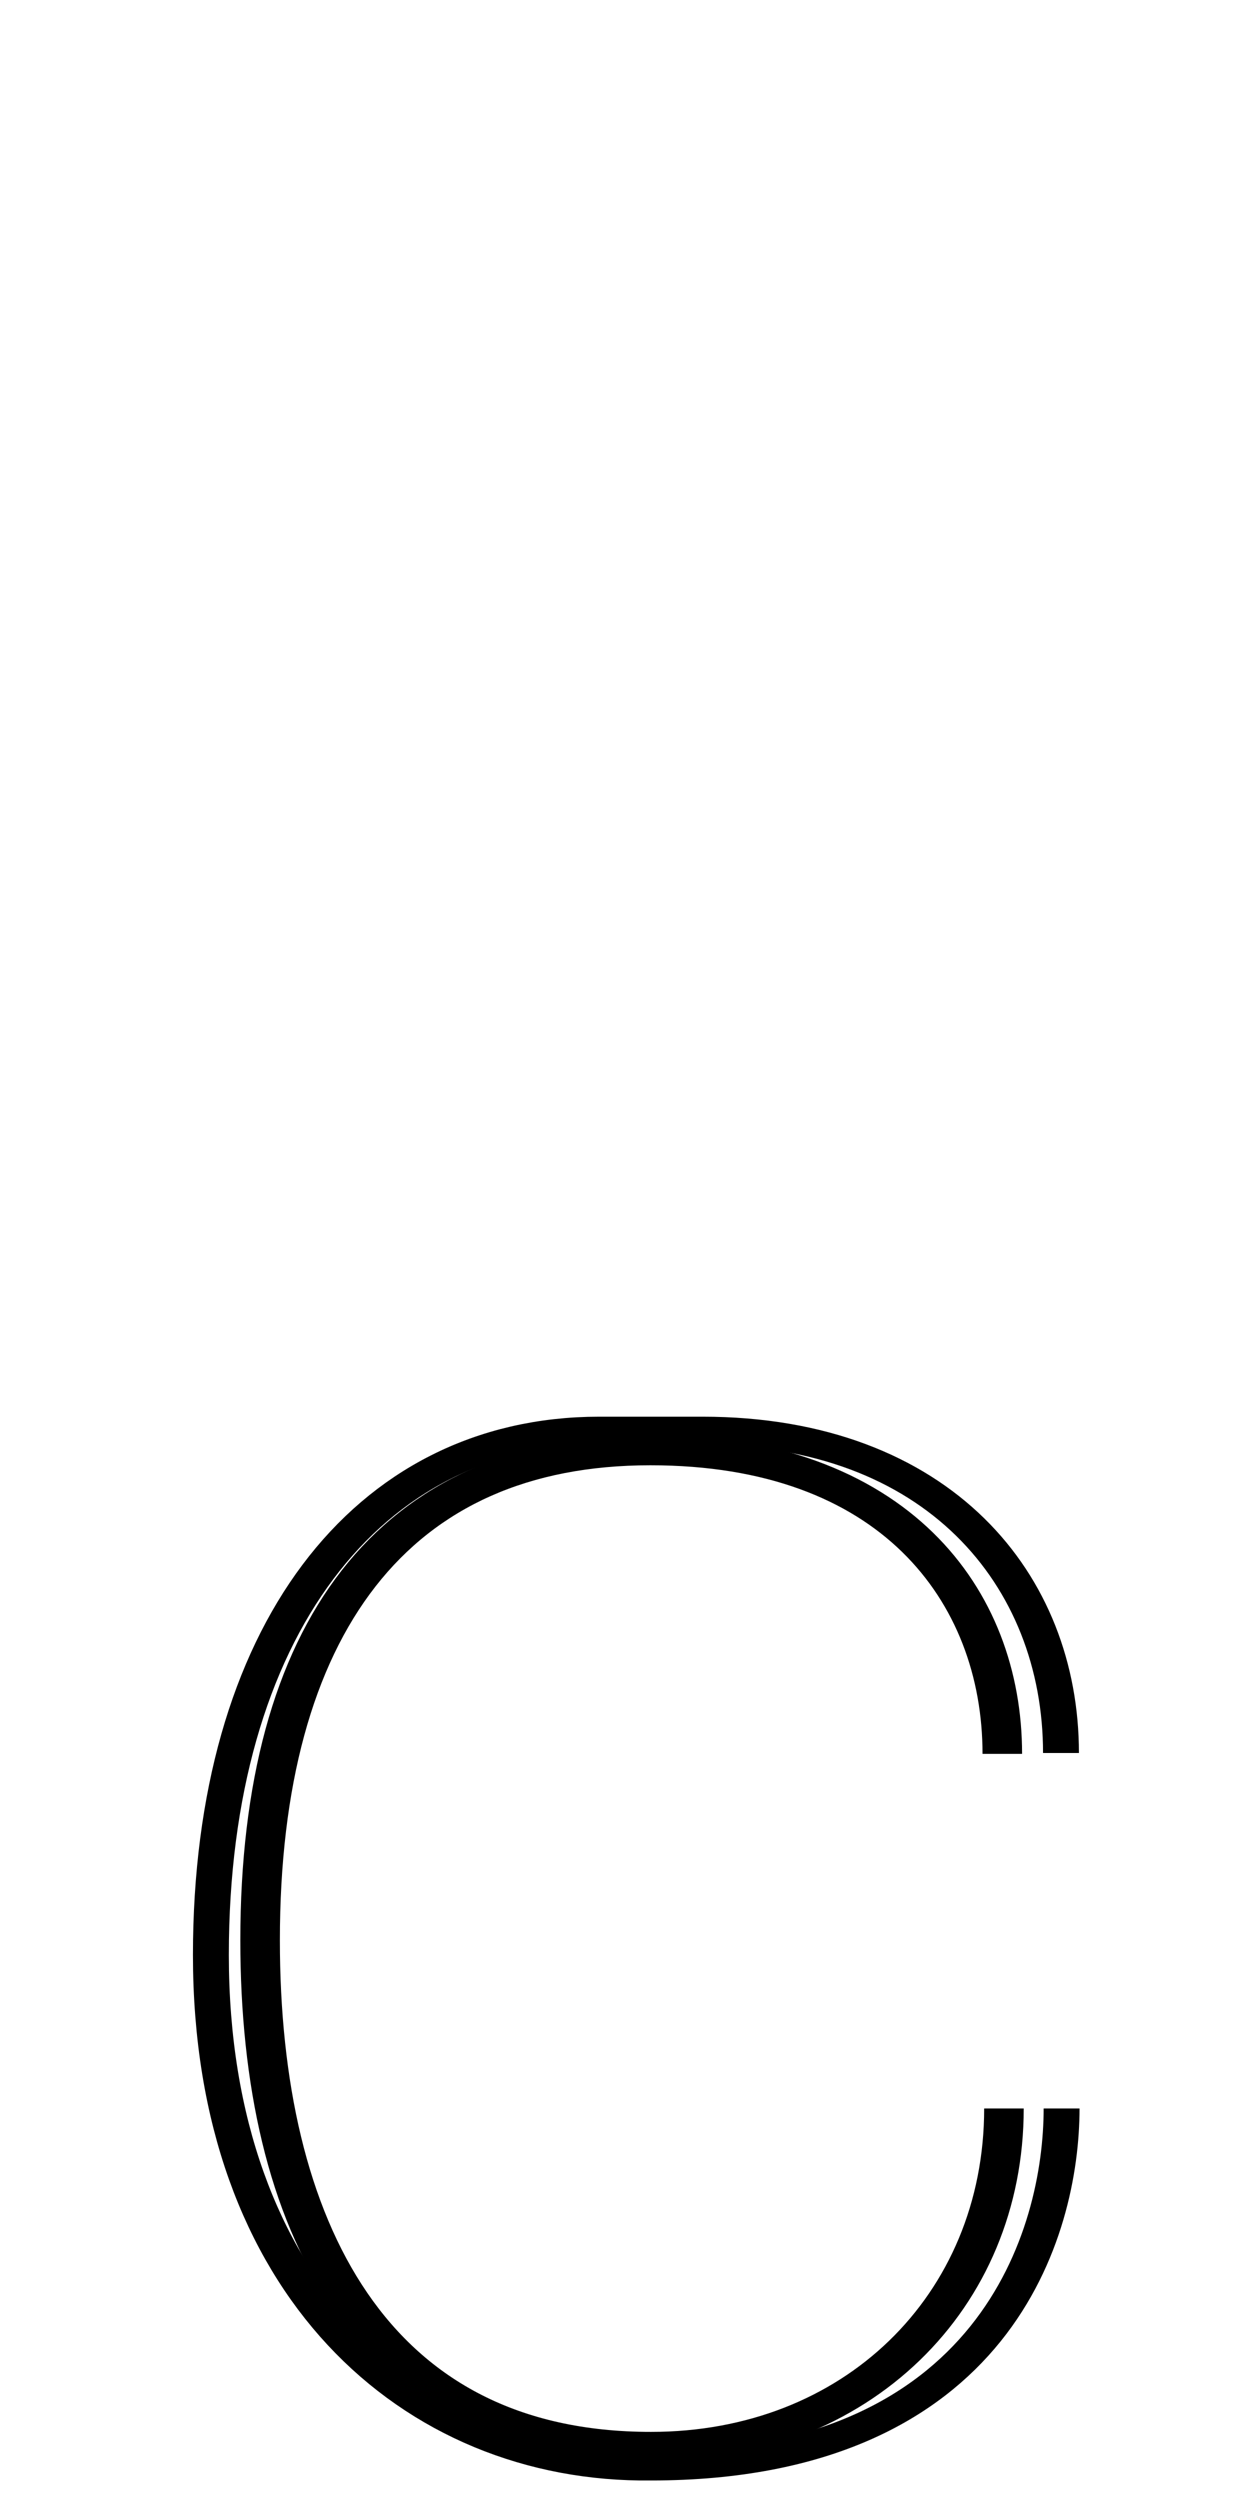 <!--?xml version="1.0" encoding="UTF-8" standalone="no"?-->
<svg xmlns:dc="http://purl.org/dc/elements/1.1/" xmlns:cc="http://creativecommons.org/ns#" xmlns:rdf="http://www.w3.org/1999/02/22-rdf-syntax-ns#" xmlns:svg="http://www.w3.org/2000/svg" xmlns="http://www.w3.org/2000/svg" xmlns:sodipodi="http://sodipodi.sourceforge.net/DTD/sodipodi-0.dtd" xmlns:inkscape="http://www.inkscape.org/namespaces/inkscape" version="1.1" viewBox="0 -288 1024 2048" id="svg6" sodipodi:docname="c.svg" width="1024" height="2048" inkscape:version="0.92.1 r">
  <defs id="defs10"></defs>
  <sodipodi:namedview pagecolor="#ffffff" bordercolor="#666666" borderopacity="1" objecttolerance="10" gridtolerance="10" guidetolerance="10" inkscape:pageopacity="0" inkscape:pageshadow="2" inkscape:window-width="2558" inkscape:window-height="1402" id="namedview8" showgrid="false" inkscape:zoom="0.32281447" inkscape:cx="-117.35776" inkscape:cy="487.7509" inkscape:window-x="0" inkscape:window-y="18" inkscape:window-maximized="0" inkscape:current-layer="layer3" inkscape:measure-start="812.669,393.487" inkscape:measure-end="881.319,393.487" showguides="true" inkscape:guide-bbox="true">
    <sodipodi:guide position="532.61,1118.102" orientation="1,0" id="guide5888" inkscape:locked="false"></sodipodi:guide>
    <sodipodi:guide position="820.723,678.055" orientation="1,0" id="guide5890" inkscape:locked="false"></sodipodi:guide>
    <sodipodi:guide position="262.861,886.315" orientation="0,1" id="guide47" inkscape:locked="false"></sodipodi:guide>
  </sodipodi:namedview>
  <g inkscape:groupmode="layer" id="layer3" inkscape:label="trace" style="display:inline">
    <g id="g14" transform="matrix(1,0,0,0.782,0,379.653)" style="stroke-width:1.131">
      <path class="ext" sodipodi:nodetypes="cccccc" inkscape:connector-curvature="0" id="path5546-0-3-2-5-5" d="m 869.657,1355.006 c 0,129.459 -54.15,375 -336.281,375 -193.805,3.033 -360.614,-186.44 -360.614,-535.722 0,-337.992 127.791,-549.278 318.098,-549.278 h 84.599 c 193.086,0 293.7,156.368 293.7,337.613" style="display: inline; fill: none; fill-rule: evenodd; stroke: rgb(0, 0, 0); stroke-width: 29.4; stroke-linecap: butt; stroke-linejoin: miter; stroke-miterlimit: 4; stroke-dasharray: none; stroke-opacity: 1;"></path>
      <path class="int" sodipodi:nodetypes="csccc" inkscape:connector-curvature="0" id="path5546-1-6-6-0-9-4" d="m 822.431,1355 c 0,202.824 -120.95,355 -289.105,355 C 302.596,1710 213.079,1476.285 213.079,1178.884 213.079,852.832 321.78,665 532.803,665 c 199.18,0 288.284,152.09 288.284,318.511" style="display: inline; fill: none; fill-rule: evenodd; stroke: rgb(0, 0, 0); stroke-width: 32.4; stroke-linecap: butt; stroke-linejoin: miter; stroke-miterlimit: 4; stroke-dasharray: none; stroke-opacity: 1;"></path>
    </g>
  </g>
</svg>
